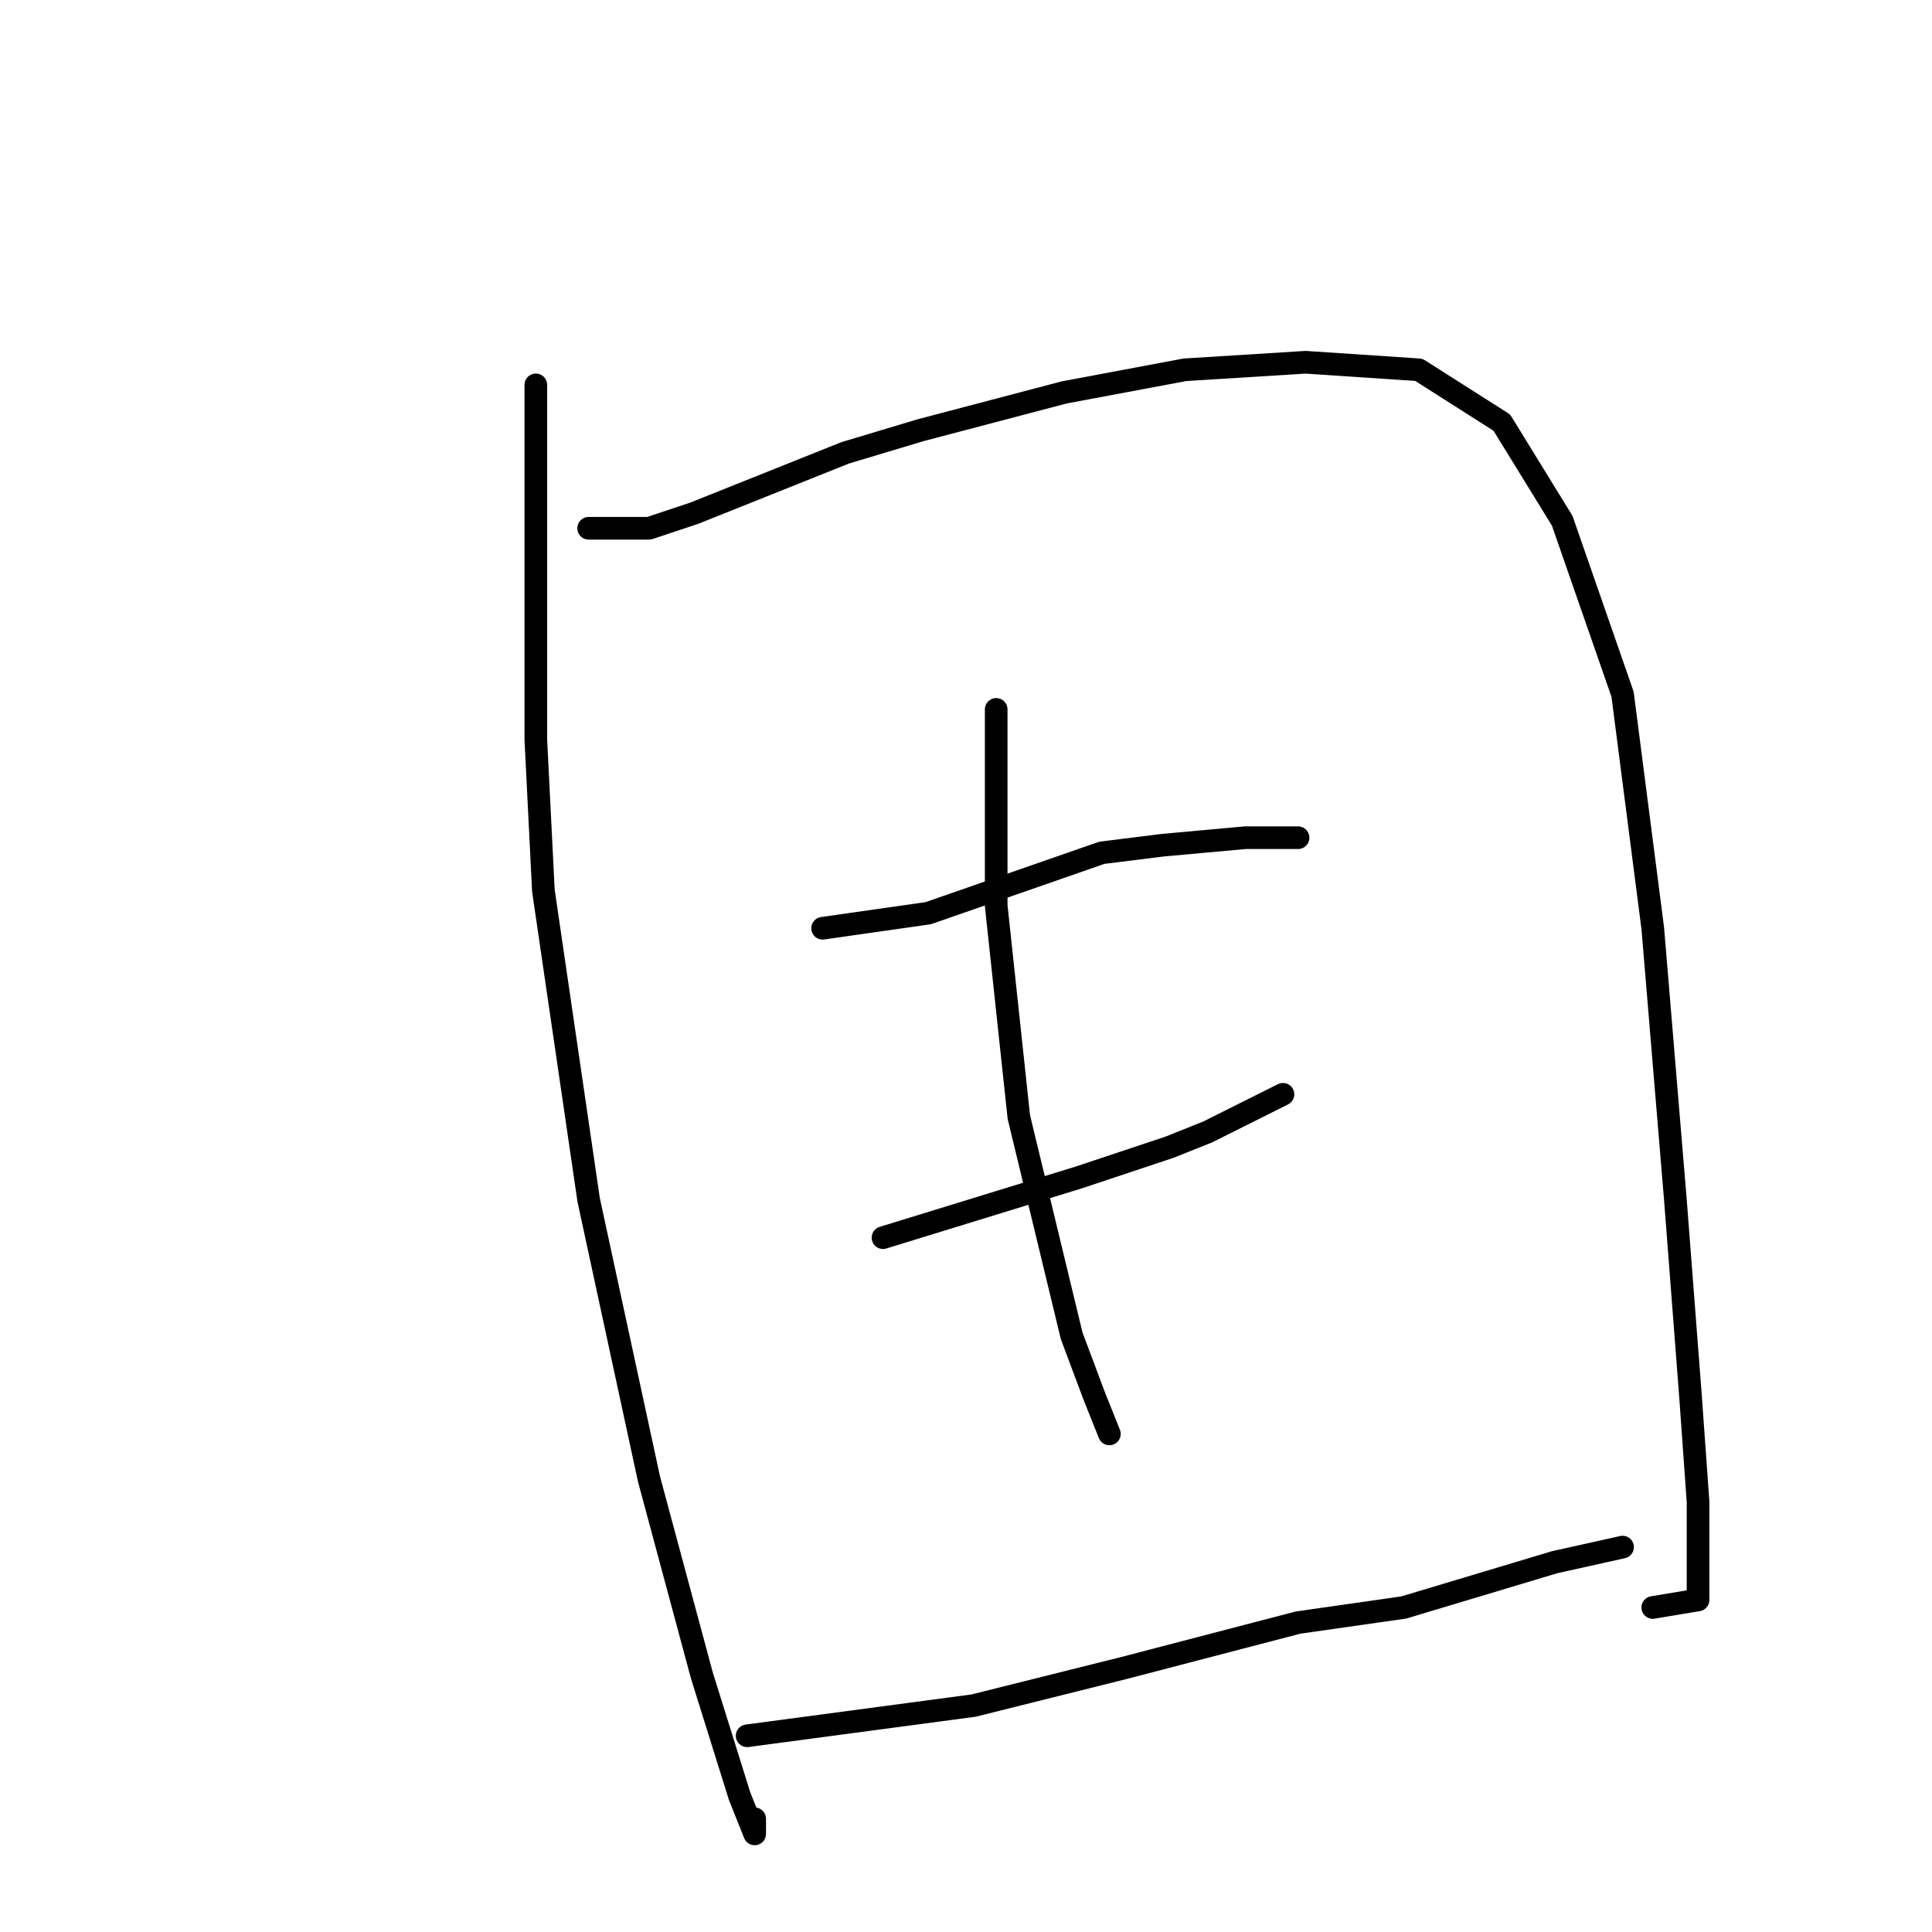 <?xml version="1.0" standalone="no"?>
    <svg width="256" height="256" xmlns="http://www.w3.org/2000/svg" version="1.1">
    <polyline stroke="black" stroke-width="3" stroke-linecap="round" fill="transparent" stroke-linejoin="round" points="71 51 71 60 71 69 71 98 72 118 78 159 86 196 93 222 98 238 100 243 100 241 100 241 " />
        <polyline stroke="black" stroke-width="3" stroke-linecap="round" fill="transparent" stroke-linejoin="round" points="78 70 82 70 86 70 92 68 112 60 122 57 141 52 157 49 173 48 188 49 199 56 207 69 215 92 219 123 222 159 224 185 225 199 225 208 225 212 219 213 219 213 " />
        <polyline stroke="black" stroke-width="3" stroke-linecap="round" fill="transparent" stroke-linejoin="round" points="109 123 116 122 123 121 146 113 154 112 165 111 172 111 172 111 " />
        <polyline stroke="black" stroke-width="3" stroke-linecap="round" fill="transparent" stroke-linejoin="round" points="117 164 130 160 143 156 155 152 160 150 170 145 170 145 " />
        <polyline stroke="black" stroke-width="3" stroke-linecap="round" fill="transparent" stroke-linejoin="round" points="132 94 132 107 132 120 135 148 142 177 145 185 147 190 147 190 " />
        <polyline stroke="black" stroke-width="3" stroke-linecap="round" fill="transparent" stroke-linejoin="round" points="99 230 114 228 129 226 149 221 172 215 186 213 206 207 215 205 215 205 " />
        </svg>